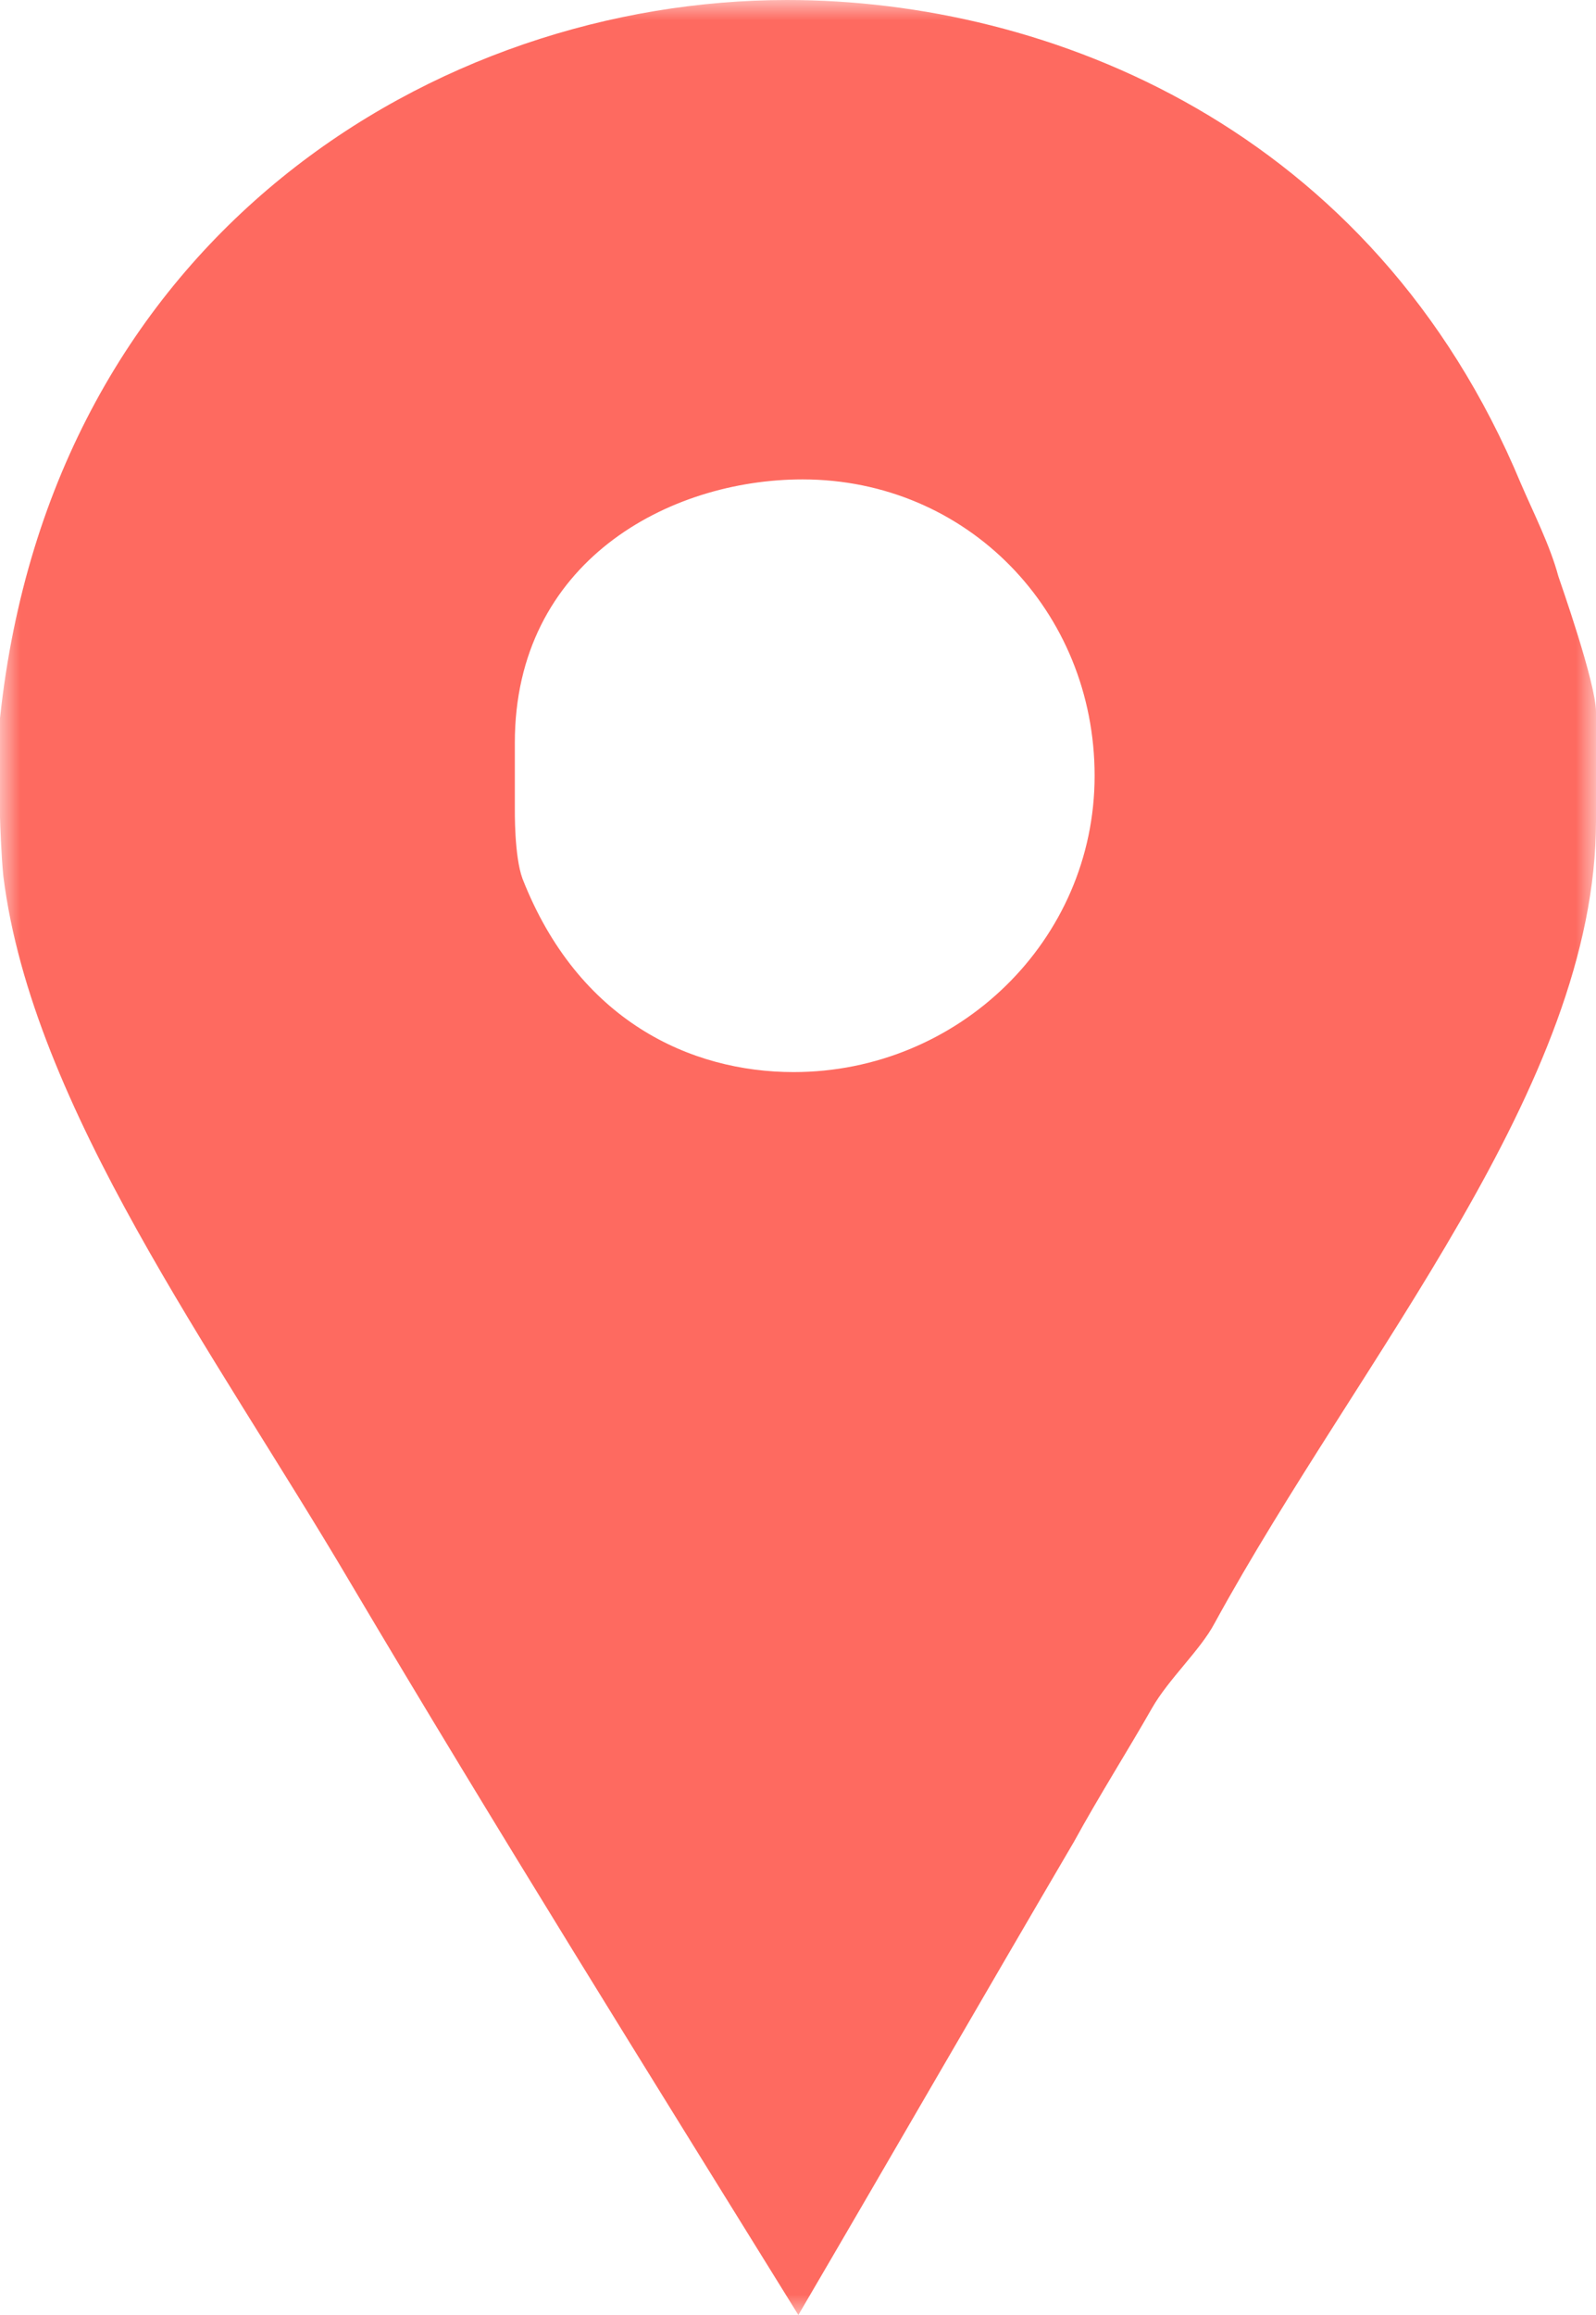 <?xml version="1.0" encoding="UTF-8"?>
<svg width="40px" height="58px" viewBox="0 0 40 58" version="1.1" xmlns="http://www.w3.org/2000/svg" xmlns:xlink="http://www.w3.org/1999/xlink">
    <defs>
        <polygon id="path-1" points="0 0 40 0 40 58 0 58"></polygon>
    </defs>
    <g id="mapa" stroke="none" stroke-width="1" fill="none" fill-rule="evenodd" transform="translate(-50, -207)">
        <g id="Page-1" transform="translate(50, 207)">
            <mask id="mask-2" fill="white">
                <use xlink:href="#path-1"></use>
            </mask>
            <path d="M19.89,26.86 C17.31,26.86 14.488,25.573 13.095,22.014 C12.887,21.448 12.903,20.312 12.903,20.208 L12.903,18.609 C12.903,14.075 16.759,12.011 20.113,12.011 C24.241,12.011 27.434,15.312 27.434,19.437 C27.434,23.562 24.02,26.86 19.89,26.86 M39.056,14.437 C38.848,13.663 38.428,12.838 38.117,12.115 C34.403,3.197 26.285,0 19.729,0 C10.956,0 1.292,5.878 0,17.993 L0,20.467 C0,20.57 0.035,21.498 0.085,21.963 C0.81,27.734 5.371,33.871 8.776,39.645 C12.44,45.831 16.242,51.917 20.009,58 C22.334,54.029 24.65,50.007 26.918,46.141 C27.538,45.007 28.257,43.875 28.874,42.792 C29.287,42.068 30.078,41.348 30.436,40.677 C34.1,33.975 40,27.222 40,20.57 L40,17.838 C40,17.118 39.106,14.591 39.056,14.437" id="Fill-1" fill="#FE6A60" mask="url(#mask-2)"></path>
        </g>
    </g>
</svg>